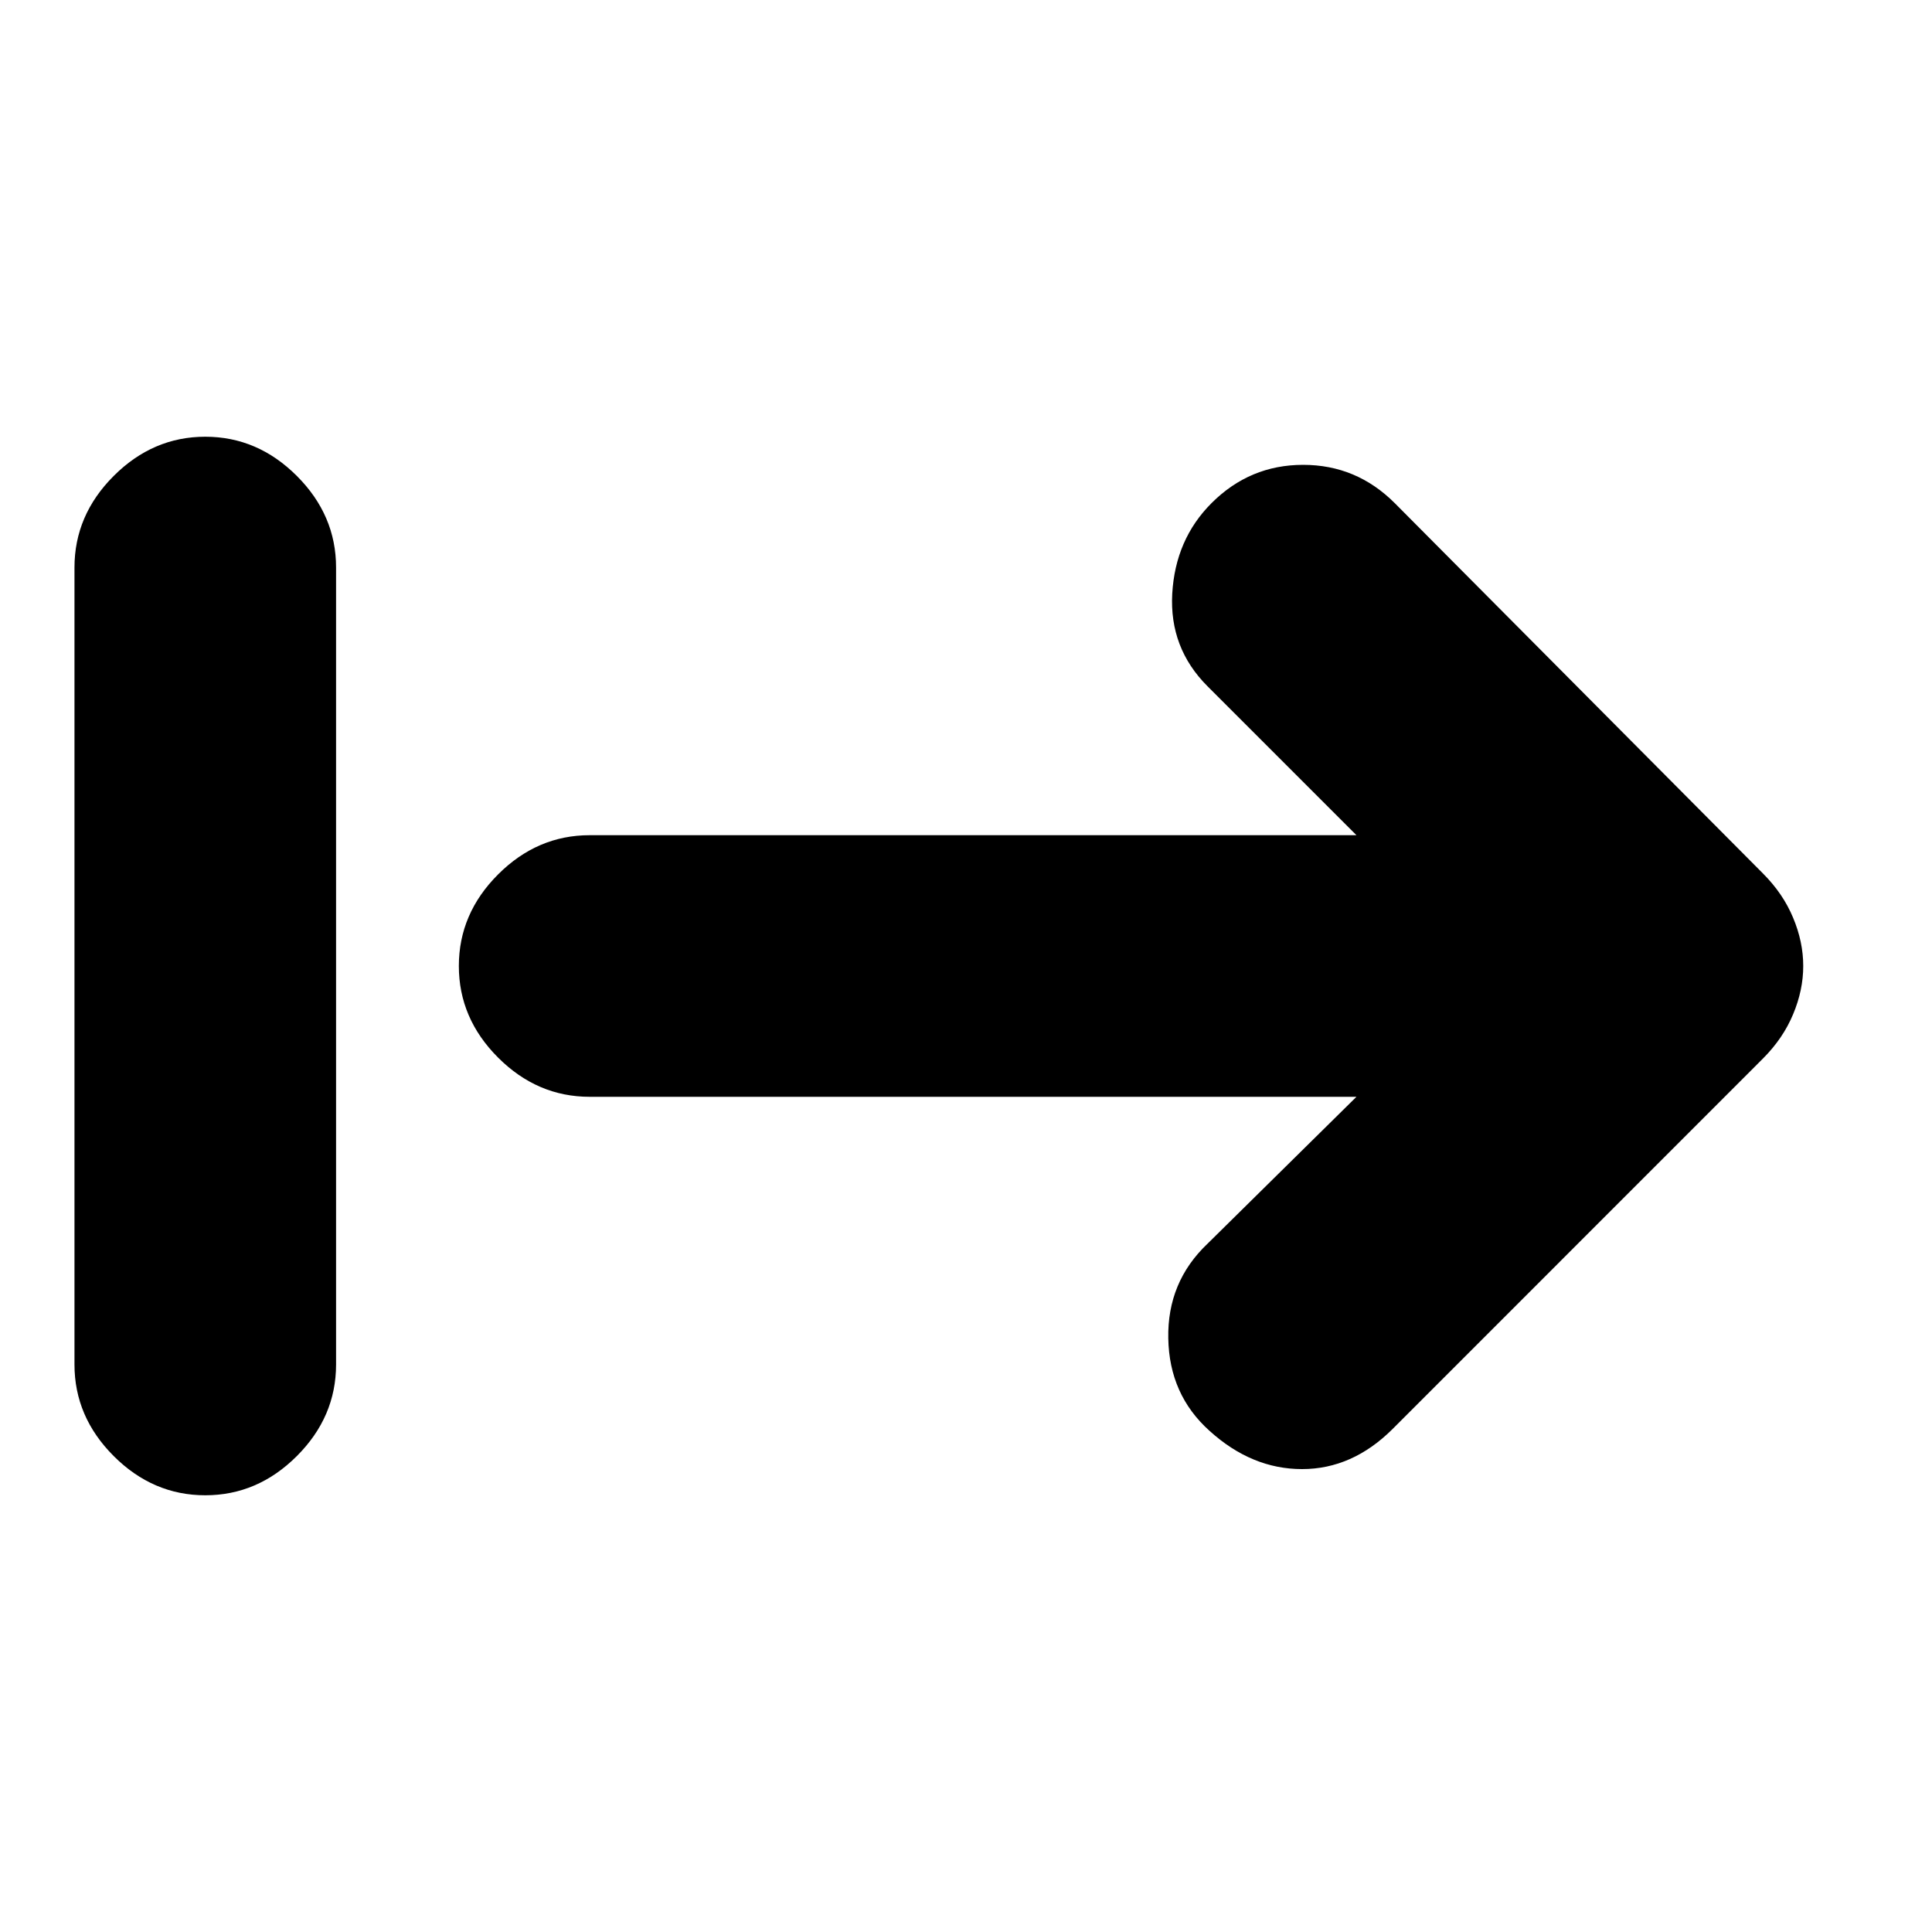<svg xmlns="http://www.w3.org/2000/svg" height="20" width="20"><path d="M12.521 14.812q-.417-.374-.427-.958-.011-.583.406-.979l1.542-1.521H6.104q-.542 0-.948-.406-.406-.406-.406-.948 0-.542.406-.948.406-.406.948-.406h7.938L12.5 7.104q-.396-.396-.365-.958.032-.563.407-.938.396-.396.948-.396.552 0 .948.396l3.812 3.834q.208.208.312.458.105.25.105.5t-.105.5q-.104.25-.312.458l-3.833 3.834q-.417.416-.938.416-.521 0-.958-.396Zm-10.396.667q-.542 0-.948-.406-.406-.406-.406-.948v-8.25q0-.542.406-.948.406-.406.948-.406.542 0 .948.406.406.406.406.948v8.25q0 .542-.406.948-.406.406-.948.406Z"/></svg>
